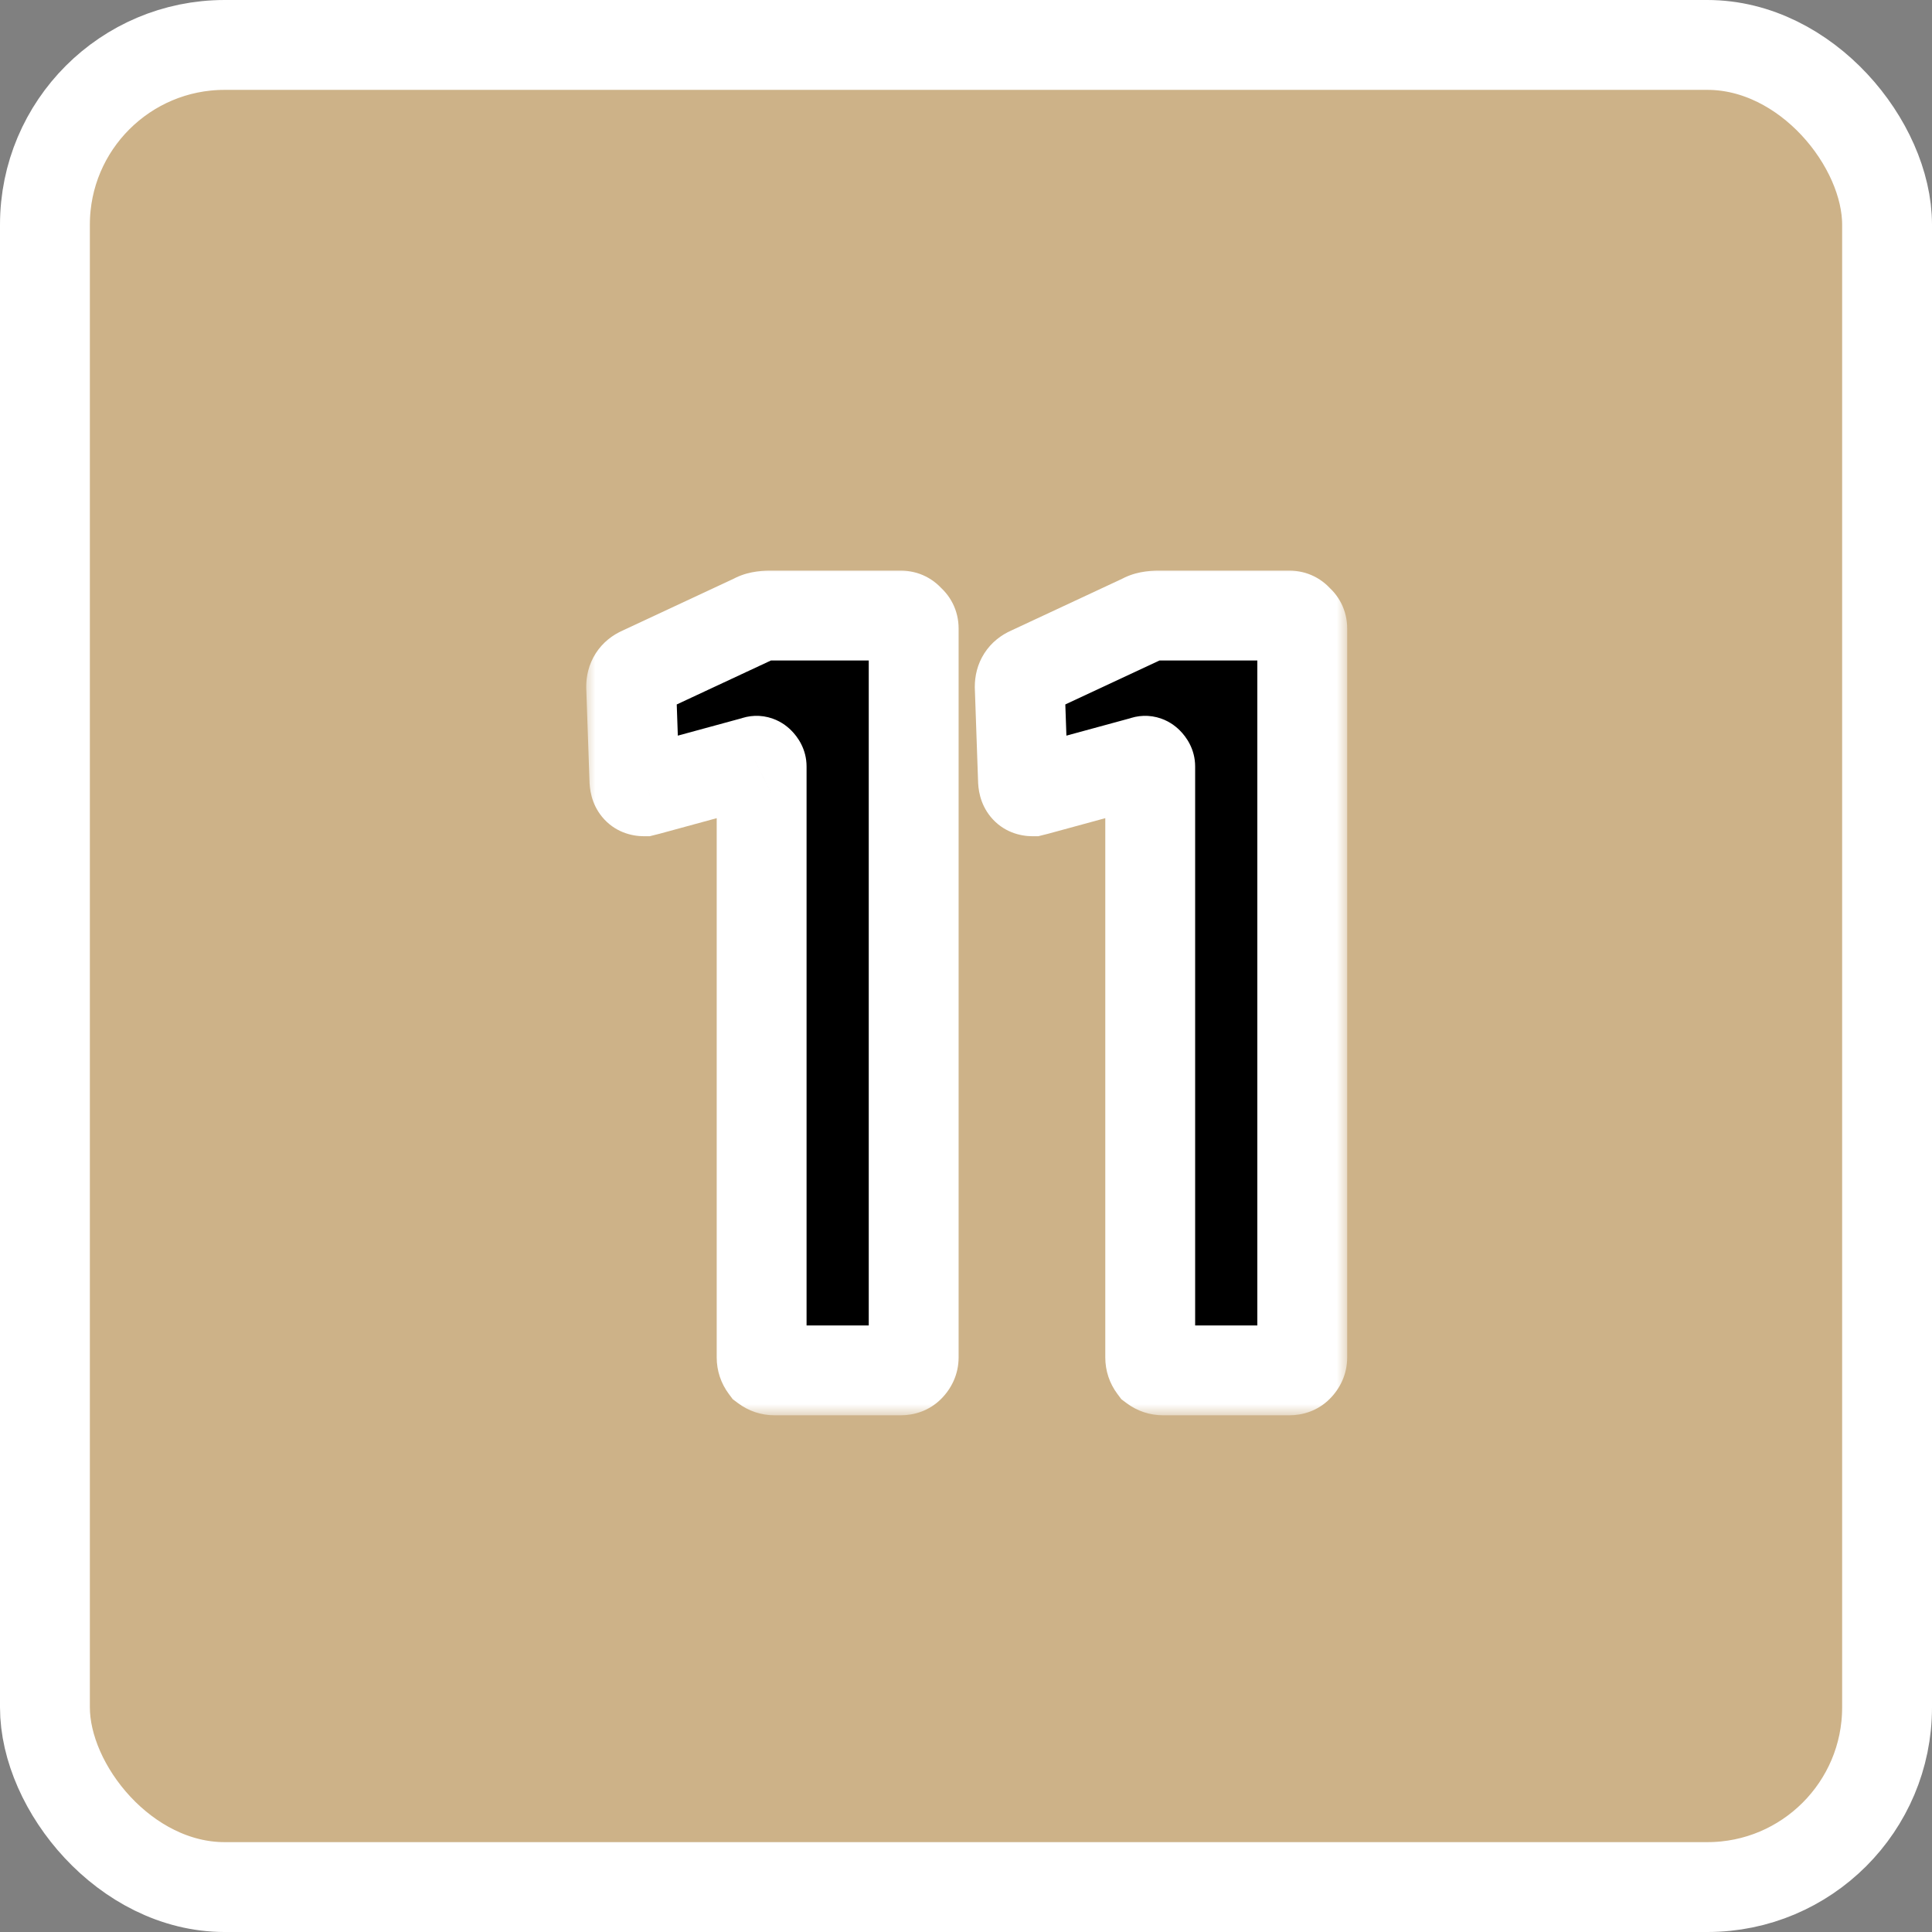 <svg width="100%" height="100%" viewBox="0 0 86 86" fill="none" xmlns="http://www.w3.org/2000/svg">
<rect x="0" y="0" width="86" height="86" fill="#808080" stroke="none"/>
<g clip-path="url(#clip0_135_63967)">
<rect x="2" y="2" width="82" height="82" rx="8" fill="#CDB288" stroke="white" stroke-width="4"/>
<mask id="path-2-outside-1_135_63967" maskUnits="userSpaceOnUse" x="26" y="25" width="34" height="38" fill="black">
<rect fill="white" x="26" y="25" width="34" height="38"/>
<path d="M33.567 27.544C33.727 27.448 33.967 27.4 34.287 27.4H40.095C40.255 27.4 40.383 27.464 40.479 27.592C40.607 27.688 40.671 27.816 40.671 27.976V60.424C40.671 60.584 40.607 60.728 40.479 60.856C40.383 60.952 40.255 61 40.095 61H34.479C34.319 61 34.175 60.952 34.047 60.856C33.951 60.728 33.903 60.584 33.903 60.424V34.12C33.903 34.056 33.871 33.992 33.807 33.928C33.743 33.864 33.679 33.848 33.615 33.88L28.863 35.176L28.671 35.224C28.383 35.224 28.239 35.048 28.239 34.696L28.095 30.568C28.095 30.248 28.239 30.024 28.527 29.896L33.567 27.544ZM50.864 27.544C51.024 27.448 51.264 27.4 51.584 27.4H57.392C57.552 27.4 57.68 27.464 57.776 27.592C57.904 27.688 57.968 27.816 57.968 27.976V60.424C57.968 60.584 57.904 60.728 57.776 60.856C57.68 60.952 57.552 61 57.392 61H51.776C51.616 61 51.472 60.952 51.344 60.856C51.248 60.728 51.2 60.584 51.2 60.424V34.12C51.2 34.056 51.168 33.992 51.104 33.928C51.04 33.864 50.976 33.848 50.912 33.88L46.16 35.176L45.968 35.224C45.68 35.224 45.536 35.048 45.536 34.696L45.392 30.568C45.392 30.248 45.536 30.024 45.824 29.896L50.864 27.544Z"/>
</mask>
<path d="M33.567 27.544C33.727 27.448 33.967 27.4 34.287 27.4H40.095C40.255 27.4 40.383 27.464 40.479 27.592C40.607 27.688 40.671 27.816 40.671 27.976V60.424C40.671 60.584 40.607 60.728 40.479 60.856C40.383 60.952 40.255 61 40.095 61H34.479C34.319 61 34.175 60.952 34.047 60.856C33.951 60.728 33.903 60.584 33.903 60.424V34.12C33.903 34.056 33.871 33.992 33.807 33.928C33.743 33.864 33.679 33.848 33.615 33.88L28.863 35.176L28.671 35.224C28.383 35.224 28.239 35.048 28.239 34.696L28.095 30.568C28.095 30.248 28.239 30.024 28.527 29.896L33.567 27.544ZM50.864 27.544C51.024 27.448 51.264 27.4 51.584 27.4H57.392C57.552 27.4 57.68 27.464 57.776 27.592C57.904 27.688 57.968 27.816 57.968 27.976V60.424C57.968 60.584 57.904 60.728 57.776 60.856C57.68 60.952 57.552 61 57.392 61H51.776C51.616 61 51.472 60.952 51.344 60.856C51.248 60.728 51.2 60.584 51.2 60.424V34.12C51.2 34.056 51.168 33.992 51.104 33.928C51.04 33.864 50.976 33.848 50.912 33.88L46.16 35.176L45.968 35.224C45.68 35.224 45.536 35.048 45.536 34.696L45.392 30.568C45.392 30.248 45.536 30.024 45.824 29.896L50.864 27.544Z" fill="black"/>
<path d="M33.567 27.544L34.413 29.356L34.507 29.312L34.596 29.259L33.567 27.544ZM40.479 27.592L38.879 28.792L39.051 29.021L39.279 29.192L40.479 27.592ZM40.479 60.856L39.065 59.442L39.065 59.442L40.479 60.856ZM34.047 60.856L32.447 62.056L32.619 62.285L32.847 62.456L34.047 60.856ZM33.807 33.928L32.393 35.342L32.393 35.342L33.807 33.928ZM33.615 33.88L34.141 35.809L34.333 35.757L34.51 35.669L33.615 33.88ZM28.863 35.176L29.348 37.116L29.369 37.111L29.389 37.105L28.863 35.176ZM28.671 35.224V37.224H28.917L29.156 37.164L28.671 35.224ZM28.239 34.696H30.239V34.661L30.238 34.626L28.239 34.696ZM28.095 30.568H26.095V30.603L26.096 30.638L28.095 30.568ZM28.527 29.896L29.34 31.724L29.356 31.716L29.373 31.708L28.527 29.896ZM34.596 29.259C34.429 29.359 34.298 29.389 34.259 29.397C34.218 29.405 34.221 29.4 34.287 29.4V25.4C33.833 25.4 33.159 25.457 32.538 25.829L34.596 29.259ZM34.287 29.4H40.095V25.4H34.287V29.4ZM40.095 29.4C39.902 29.4 39.662 29.359 39.417 29.237C39.172 29.114 38.995 28.947 38.879 28.792L42.079 26.392C41.605 25.76 40.885 25.4 40.095 25.4V29.4ZM39.279 29.192C39.124 29.076 38.957 28.899 38.834 28.654C38.712 28.409 38.671 28.169 38.671 27.976H42.671C42.671 27.186 42.311 26.466 41.679 25.992L39.279 29.192ZM38.671 27.976V60.424H42.671V27.976H38.671ZM38.671 60.424C38.671 60.229 38.712 60.028 38.796 59.84C38.877 59.657 38.981 59.526 39.065 59.442L41.893 62.27C42.343 61.821 42.671 61.186 42.671 60.424H38.671ZM39.065 59.442C39.22 59.286 39.407 59.167 39.609 59.091C39.804 59.018 39.975 59 40.095 59V63C40.684 63 41.356 62.808 41.893 62.27L39.065 59.442ZM40.095 59H34.479V63H40.095V59ZM34.479 59C34.602 59 34.741 59.019 34.884 59.067C35.026 59.114 35.149 59.182 35.247 59.256L32.847 62.456C33.321 62.812 33.886 63 34.479 63V59ZM35.647 59.656C35.721 59.755 35.789 59.877 35.837 60.02C35.884 60.162 35.903 60.301 35.903 60.424H31.903C31.903 61.017 32.092 61.582 32.447 62.056L35.647 59.656ZM35.903 60.424V34.12H31.903V60.424H35.903ZM35.903 34.12C35.903 33.339 35.503 32.796 35.221 32.514L32.393 35.342C32.239 35.188 31.903 34.773 31.903 34.12H35.903ZM35.221 32.514C35.025 32.317 34.687 32.05 34.196 31.928C33.66 31.794 33.141 31.881 32.721 32.091L34.51 35.669C34.154 35.847 33.698 35.926 33.226 35.808C32.799 35.702 32.526 35.475 32.393 35.342L35.221 32.514ZM33.089 31.951L28.337 33.246L29.389 37.105L34.141 35.809L33.089 31.951ZM28.378 33.236L28.186 33.284L29.156 37.164L29.348 37.116L28.378 33.236ZM28.671 33.224C28.953 33.224 29.489 33.33 29.895 33.825C30.238 34.245 30.239 34.65 30.239 34.696H26.239C26.239 35.094 26.312 35.763 26.799 36.358C27.349 37.03 28.101 37.224 28.671 37.224V33.224ZM30.238 34.626L30.094 30.498L26.096 30.638L26.24 34.766L30.238 34.626ZM30.095 30.568C30.095 30.713 30.059 30.971 29.886 31.241C29.71 31.514 29.485 31.659 29.34 31.724L27.715 28.068C27.281 28.261 26.84 28.582 26.521 29.078C26.203 29.573 26.095 30.103 26.095 30.568H30.095ZM29.373 31.708L34.413 29.356L32.721 25.732L27.681 28.084L29.373 31.708ZM50.864 27.544L51.71 29.356L51.804 29.312L51.893 29.259L50.864 27.544ZM57.776 27.592L56.176 28.792L56.347 29.021L56.576 29.192L57.776 27.592ZM57.776 60.856L56.362 59.442L56.362 59.442L57.776 60.856ZM51.344 60.856L49.744 62.056L49.916 62.285L50.144 62.456L51.344 60.856ZM51.104 33.928L49.69 35.342L49.69 35.342L51.104 33.928ZM50.912 33.88L51.438 35.809L51.629 35.757L51.806 35.669L50.912 33.88ZM46.16 35.176L46.645 37.116L46.666 37.111L46.686 37.105L46.16 35.176ZM45.968 35.224V37.224H46.214L46.453 37.164L45.968 35.224ZM45.536 34.696H47.536V34.661L47.535 34.626L45.536 34.696ZM45.392 30.568H43.392V30.603L43.393 30.638L45.392 30.568ZM45.824 29.896L46.636 31.724L46.653 31.716L46.67 31.708L45.824 29.896ZM51.893 29.259C51.726 29.359 51.595 29.389 51.556 29.397C51.515 29.405 51.518 29.4 51.584 29.4V25.4C51.129 25.4 50.456 25.457 49.835 25.829L51.893 29.259ZM51.584 29.4H57.392V25.4H51.584V29.4ZM57.392 29.4C57.199 29.4 56.959 29.359 56.714 29.237C56.469 29.114 56.292 28.947 56.176 28.792L59.376 26.392C58.902 25.76 58.182 25.4 57.392 25.4V29.4ZM56.576 29.192C56.421 29.076 56.254 28.899 56.131 28.654C56.009 28.409 55.968 28.169 55.968 27.976H59.968C59.968 27.186 59.608 26.466 58.976 25.992L56.576 29.192ZM55.968 27.976V60.424H59.968V27.976H55.968ZM55.968 60.424C55.968 60.229 56.009 60.028 56.092 59.84C56.174 59.657 56.278 59.526 56.362 59.442L59.19 62.27C59.64 61.821 59.968 61.186 59.968 60.424H55.968ZM56.362 59.442C56.517 59.286 56.704 59.167 56.906 59.091C57.101 59.018 57.272 59 57.392 59V63C57.981 63 58.653 62.808 59.19 62.27L56.362 59.442ZM57.392 59H51.776V63H57.392V59ZM51.776 59C51.899 59 52.038 59.019 52.181 59.067C52.323 59.114 52.445 59.182 52.544 59.256L50.144 62.456C50.618 62.812 51.183 63 51.776 63V59ZM52.944 59.656C53.018 59.755 53.086 59.877 53.133 60.02C53.181 60.162 53.2 60.301 53.2 60.424H49.2C49.2 61.017 49.388 61.582 49.744 62.056L52.944 59.656ZM53.2 60.424V34.12H49.2V60.424H53.2ZM53.2 34.12C53.2 33.339 52.8 32.796 52.518 32.514L49.69 35.342C49.536 35.188 49.2 34.773 49.2 34.12H53.2ZM52.518 32.514C52.322 32.317 51.984 32.05 51.493 31.928C50.957 31.794 50.438 31.881 50.018 32.091L51.806 35.669C51.45 35.847 50.995 35.926 50.523 35.808C50.096 35.702 49.823 35.475 49.69 35.342L52.518 32.514ZM50.386 31.951L45.634 33.246L46.686 37.105L51.438 35.809L50.386 31.951ZM45.675 33.236L45.483 33.284L46.453 37.164L46.645 37.116L45.675 33.236ZM45.968 33.224C46.25 33.224 46.786 33.33 47.192 33.825C47.535 34.245 47.536 34.65 47.536 34.696H43.536C43.536 35.094 43.609 35.763 44.096 36.358C44.646 37.03 45.398 37.224 45.968 37.224V33.224ZM47.535 34.626L47.391 30.498L43.393 30.638L43.537 34.766L47.535 34.626ZM47.392 30.568C47.392 30.713 47.356 30.971 47.182 31.241C47.007 31.514 46.782 31.659 46.636 31.724L45.012 28.068C44.578 28.261 44.137 28.582 43.818 29.078C43.5 29.573 43.392 30.103 43.392 30.568H47.392ZM46.67 31.708L51.71 29.356L50.018 25.732L44.978 28.084L46.67 31.708Z" fill="white" mask="url(#path-2-outside-1_135_63967)"/>
</g>
<defs>
<clipPath id="clip0_135_63967">
<rect width="86" height="86" fill="white"/>
</clipPath>
</defs>
</svg>
